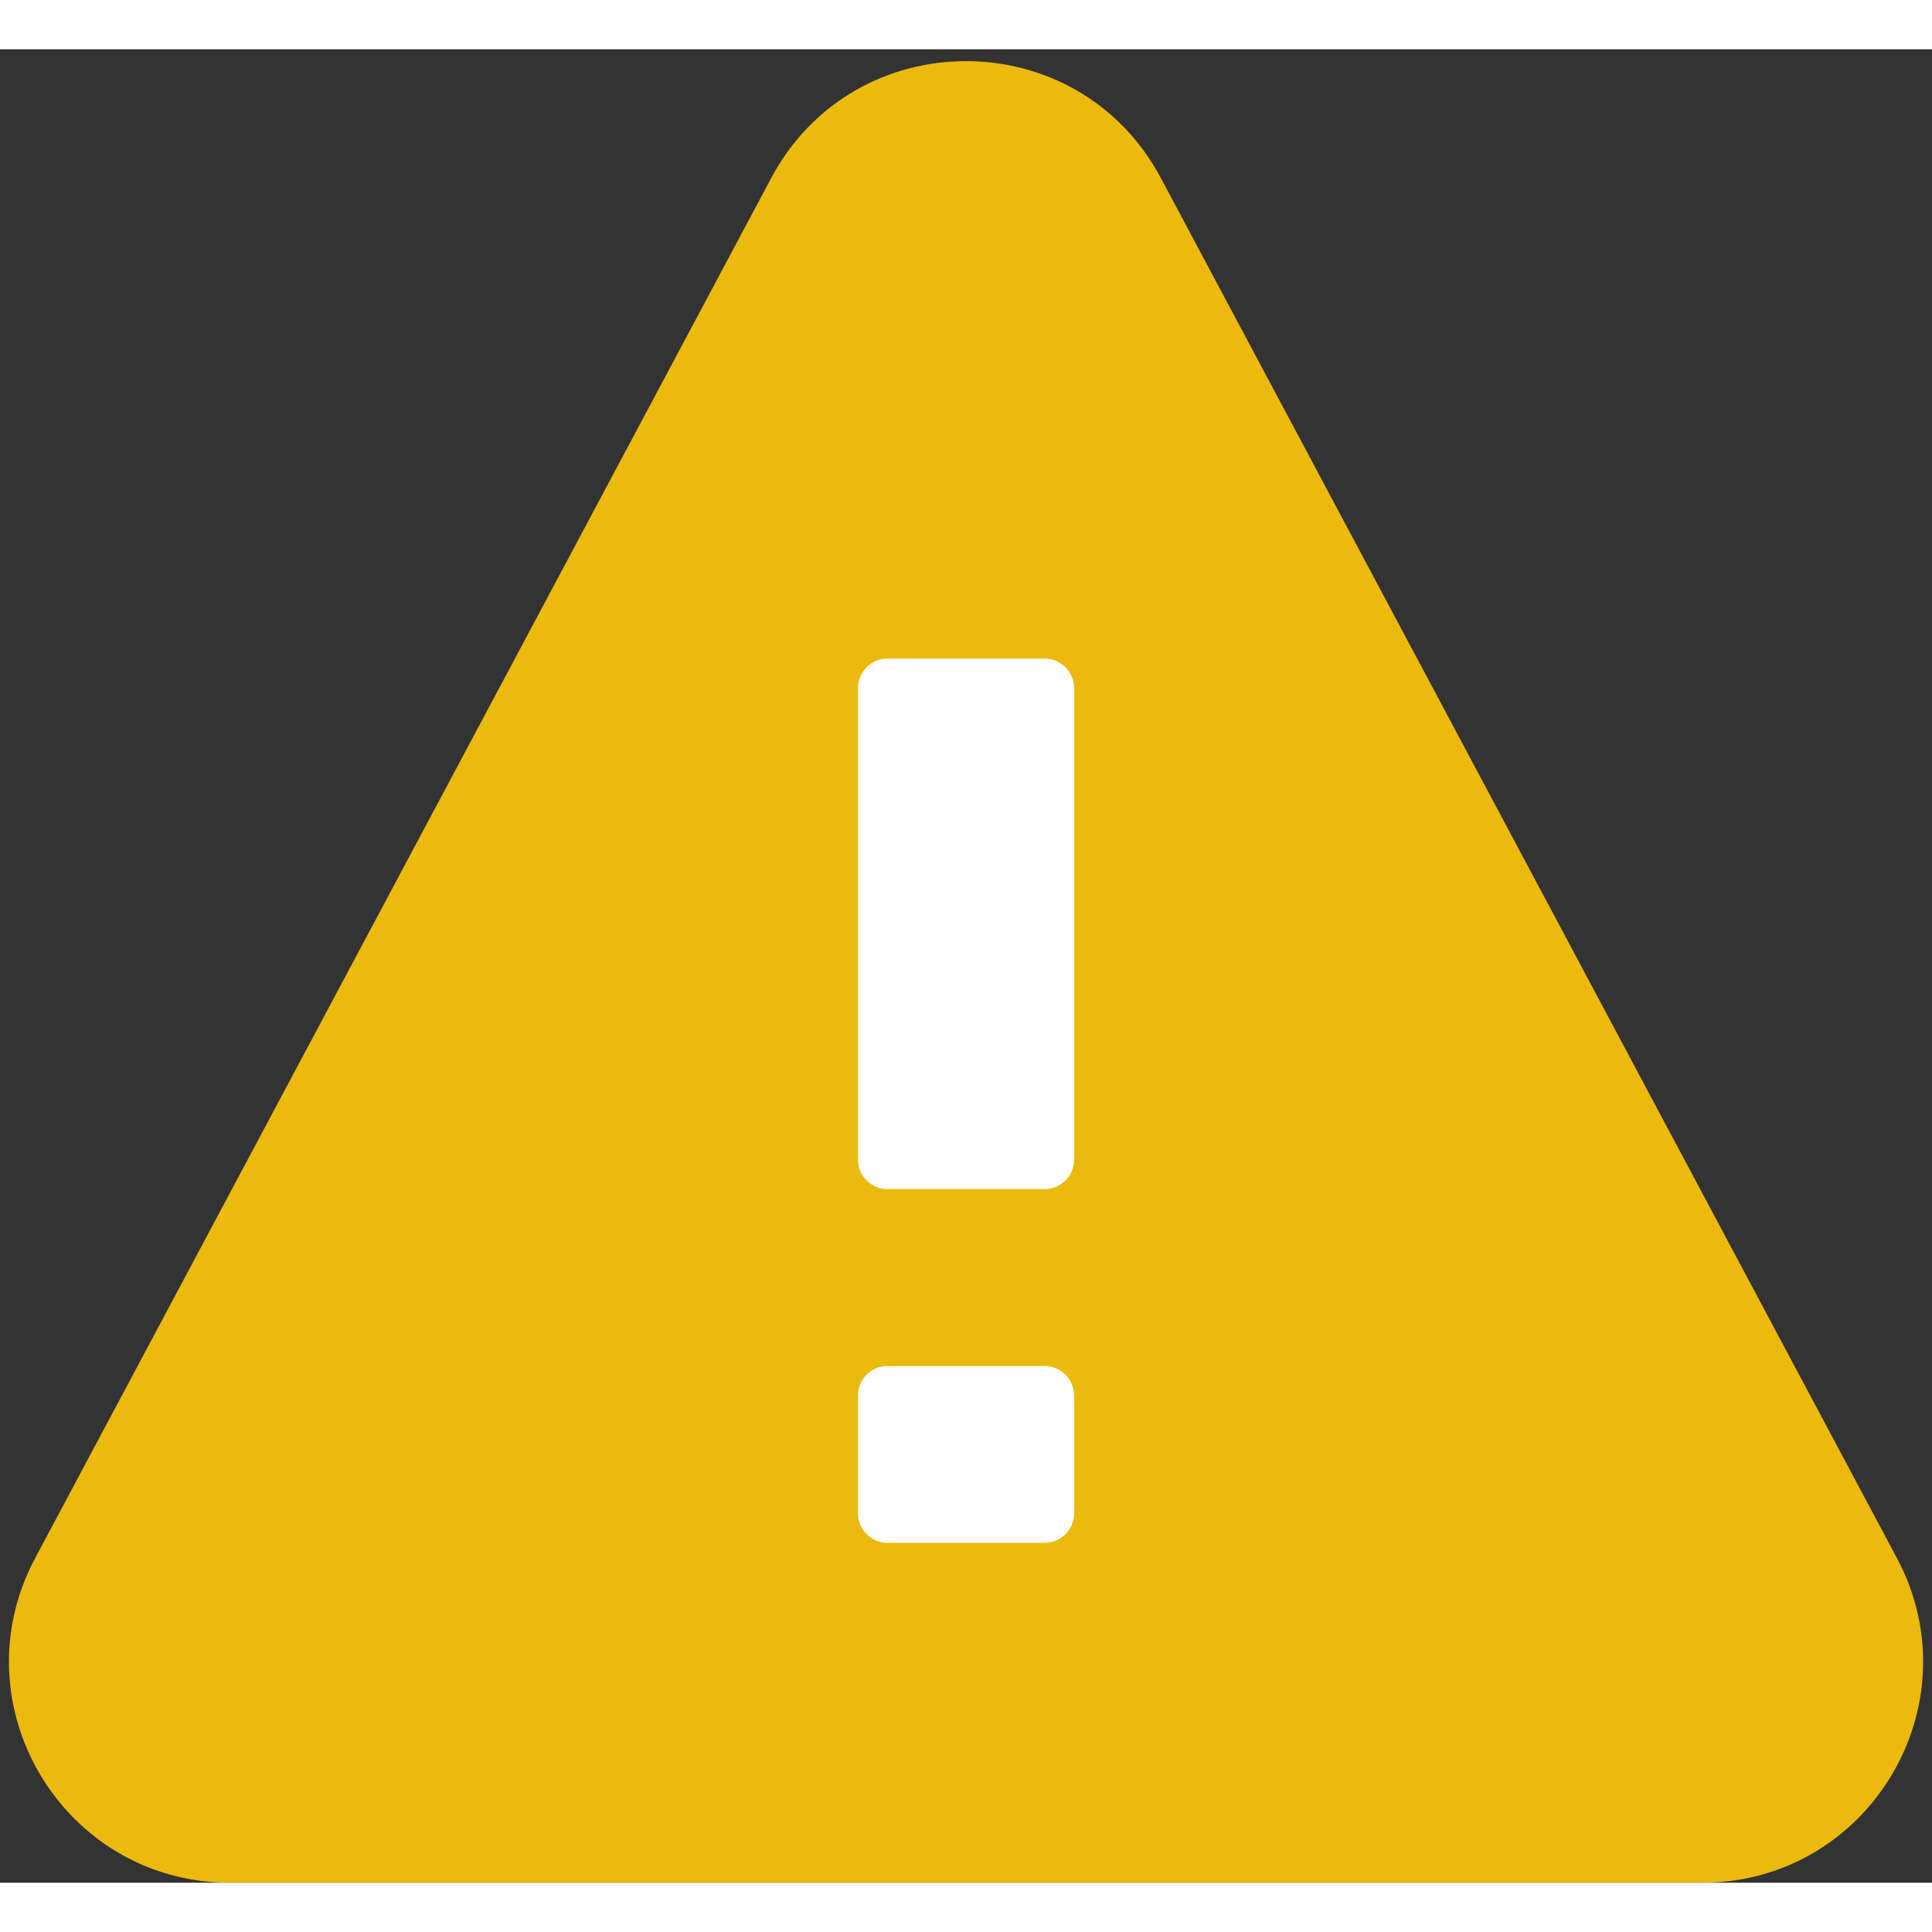 <svg width="20" height="20" viewBox="0 0 98 93" fill="none" xmlns="http://www.w3.org/2000/svg">
<rect x="0" y="0" width="98" height="93" fill="#333333" stroke="none"/>
<path d="M39.12 6.53C43.336 -1.376 54.668 -1.376 58.884 6.53L96.218 76.529C100.196 83.99 94.79 93 86.335 93H11.669C3.213 93 -2.193 83.99 1.786 76.529L39.12 6.53Z" fill="#ECB90D"/>
<path d="M54.483 74.261C54.483 75.089 53.812 75.761 52.983 75.761H45.019C44.191 75.761 43.519 75.089 43.519 74.261V68.29C43.519 67.461 44.191 66.79 45.019 66.79H52.983C53.812 66.79 54.483 67.461 54.483 68.29V74.261ZM54.483 56.319C54.483 57.147 53.812 57.819 52.983 57.819H45.019C44.191 57.819 43.519 57.147 43.519 56.319L43.519 32.406C43.519 31.578 44.191 30.906 45.019 30.906H52.983C53.812 30.906 54.483 31.578 54.483 32.406L54.483 56.319Z" fill="white"/>
</svg>
